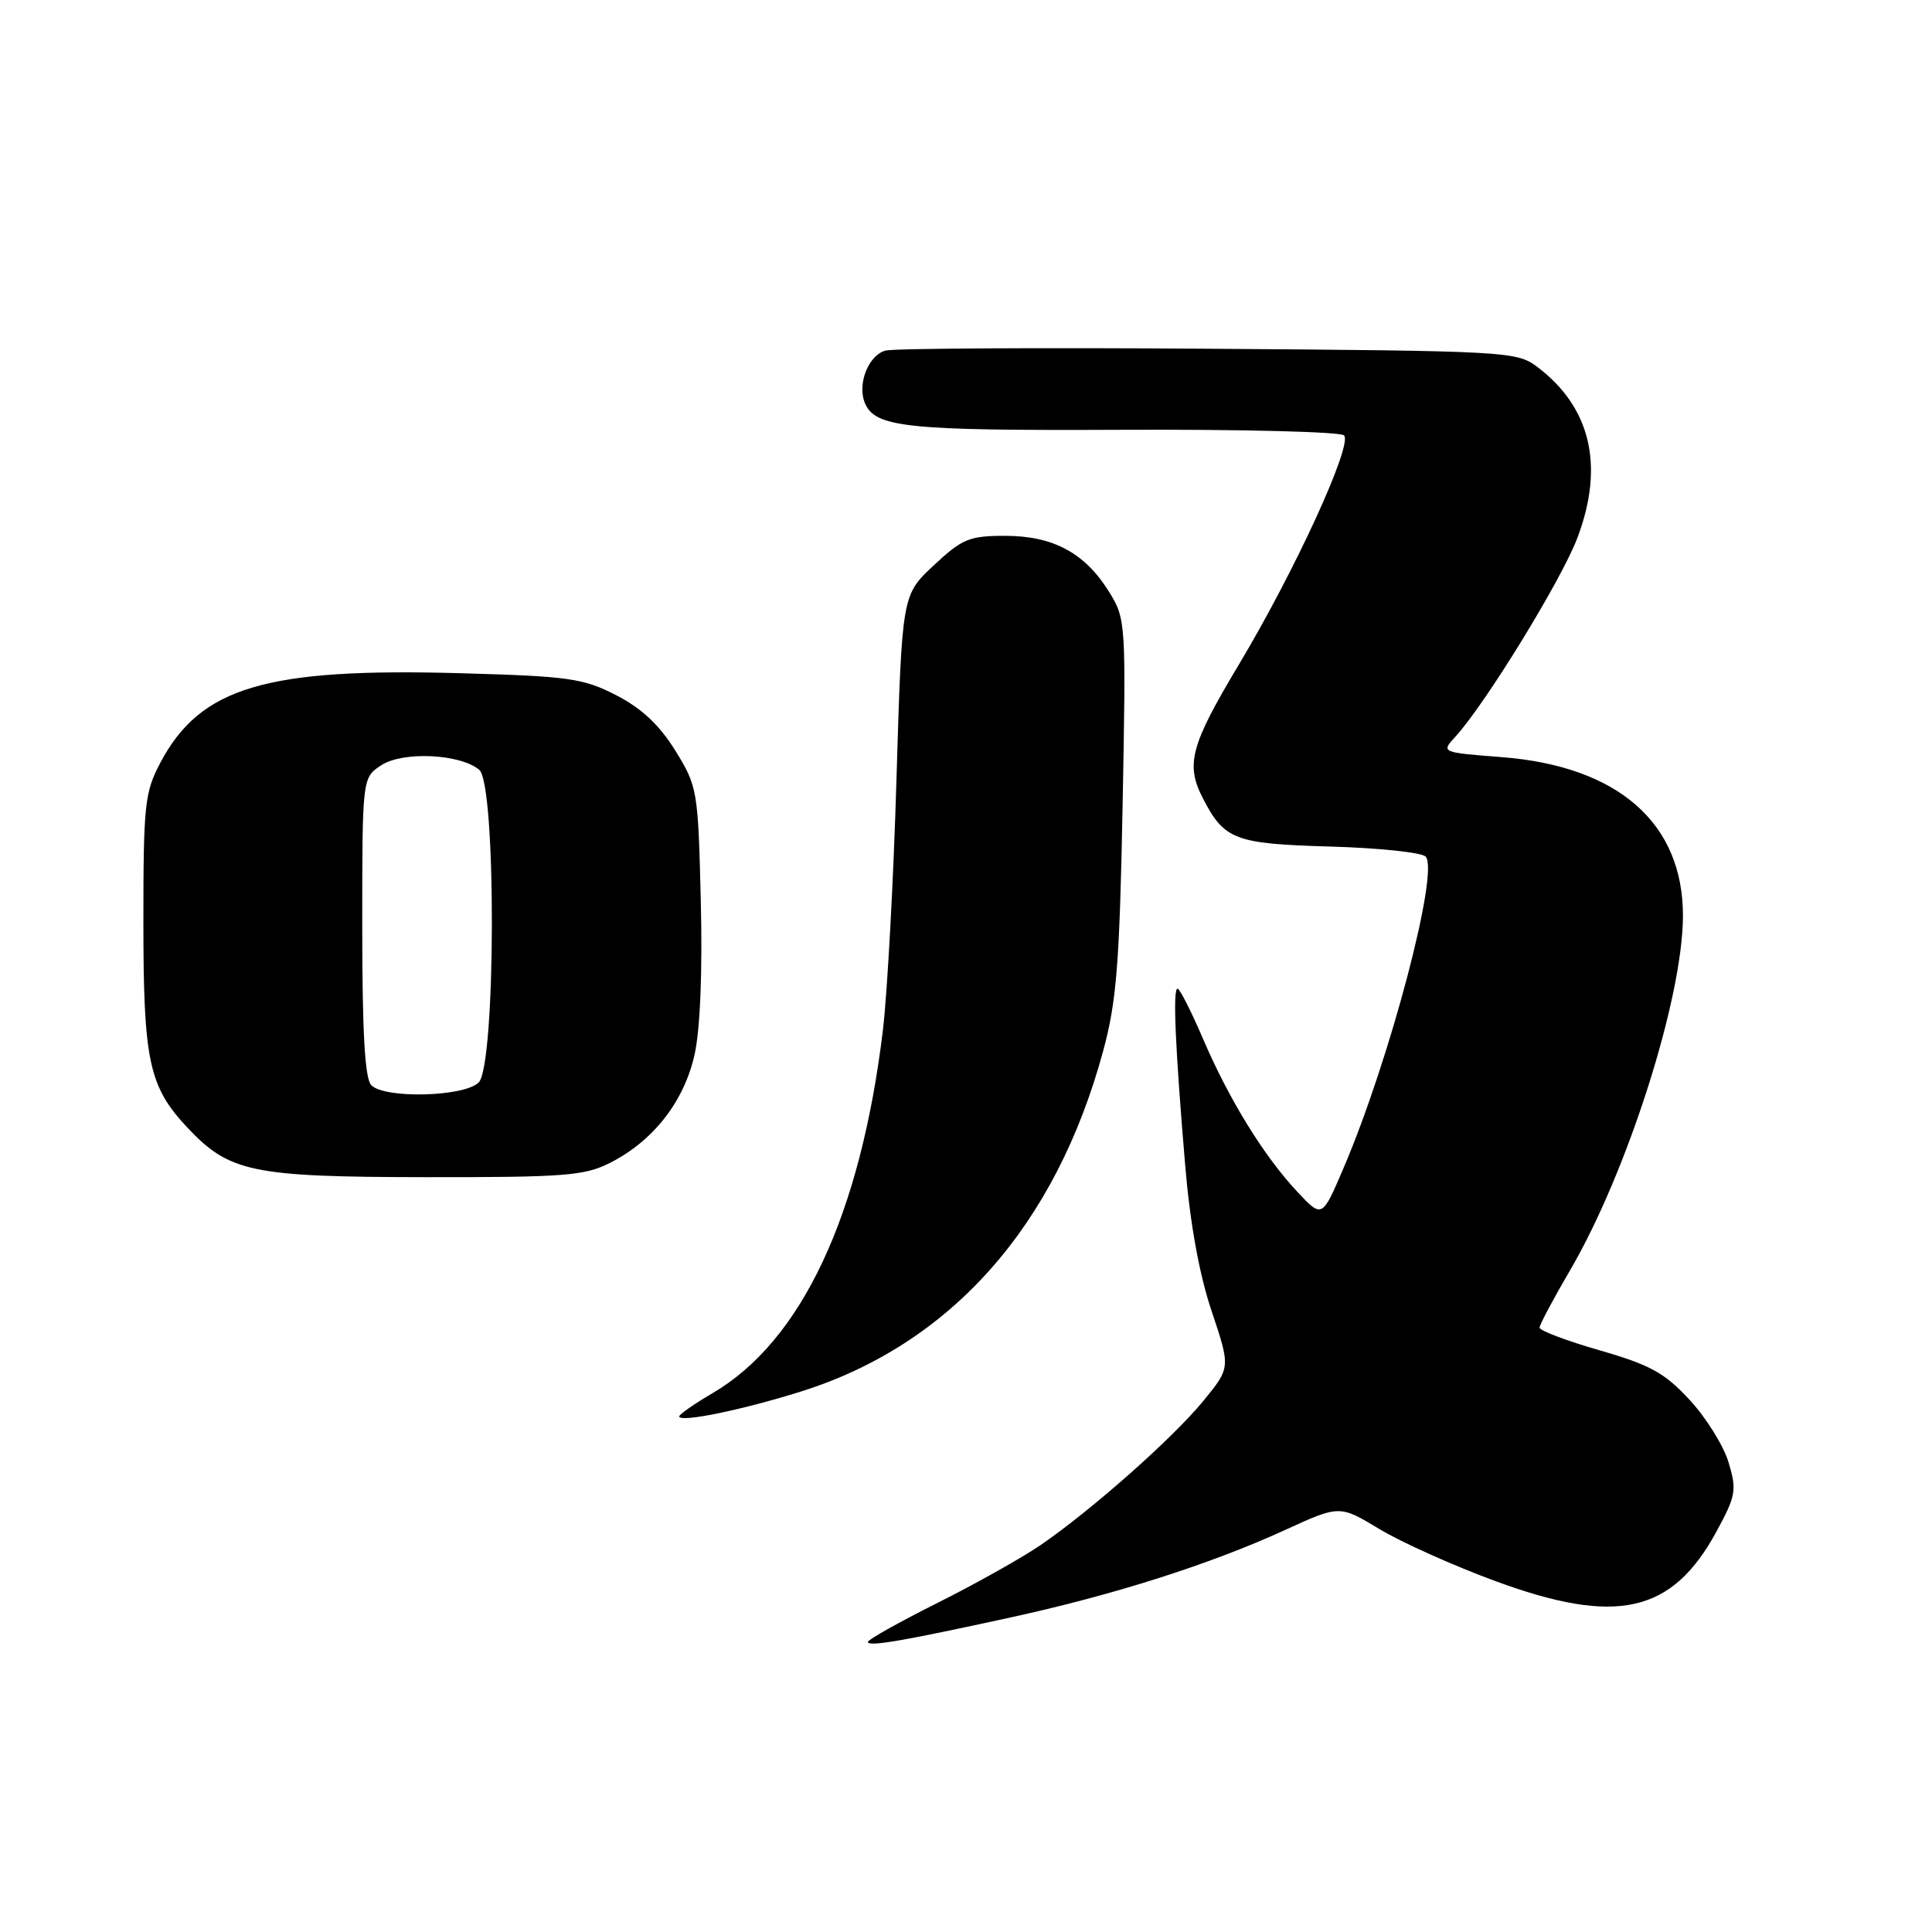 <?xml version="1.0" encoding="UTF-8" standalone="no"?>
<!DOCTYPE svg PUBLIC "-//W3C//DTD SVG 1.1//EN" "http://www.w3.org/Graphics/SVG/1.1/DTD/svg11.dtd" >
<svg xmlns="http://www.w3.org/2000/svg" xmlns:xlink="http://www.w3.org/1999/xlink" version="1.1" viewBox="0 0 256 256">
 <g >
 <path fill="currentColor"
d=" M 133.95 214.31 C 147.65 211.32 160.39 207.26 170.26 202.74 C 177.50 199.42 177.50 199.42 182.80 202.62 C 185.72 204.38 192.64 207.48 198.19 209.52 C 214.22 215.41 221.54 213.77 227.43 202.96 C 230.02 198.19 230.15 197.46 229.05 193.79 C 228.40 191.60 226.09 187.88 223.91 185.52 C 220.59 181.92 218.70 180.87 211.98 178.93 C 207.59 177.67 204.00 176.31 204.00 175.92 C 204.00 175.54 205.81 172.13 208.02 168.36 C 215.62 155.37 223.00 132.21 223.00 121.33 C 223.00 109.03 214.39 101.51 198.95 100.32 C 190.93 99.70 190.93 99.70 192.86 97.60 C 196.82 93.27 206.94 76.79 209.02 71.25 C 212.63 61.69 210.77 53.91 203.62 48.56 C 200.95 46.57 199.47 46.49 160.18 46.21 C 137.81 46.05 118.54 46.16 117.36 46.45 C 115.14 47.00 113.59 50.77 114.56 53.29 C 115.85 56.65 119.85 57.08 148.75 56.95 C 164.41 56.88 177.61 57.21 178.09 57.69 C 179.28 58.88 171.56 75.71 164.12 88.12 C 157.74 98.77 157.07 101.30 159.40 105.80 C 162.23 111.28 163.62 111.81 176.20 112.17 C 182.64 112.35 188.35 112.95 188.90 113.50 C 190.76 115.36 184.18 140.36 178.05 154.72 C 175.19 161.42 175.19 161.42 171.94 157.96 C 167.51 153.24 162.93 145.83 159.45 137.75 C 157.86 134.04 156.32 131.00 156.03 131.00 C 155.39 131.00 155.71 138.60 157.04 154.38 C 157.69 162.12 158.91 168.87 160.55 173.74 C 163.06 181.22 163.06 181.22 159.43 185.65 C 155.41 190.56 144.67 200.07 137.90 204.72 C 135.48 206.38 129.34 209.83 124.25 212.38 C 119.16 214.93 115.00 217.26 115.00 217.56 C 115.00 218.24 119.59 217.45 133.95 214.31 Z  M 106.08 184.40 C 125.97 178.16 139.90 162.47 146.19 139.20 C 147.95 132.69 148.35 127.69 148.75 106.80 C 149.21 82.50 149.19 82.04 146.97 78.44 C 143.77 73.28 139.58 71.01 133.21 71.00 C 128.44 71.00 127.51 71.38 123.72 74.92 C 119.52 78.84 119.52 78.84 118.79 103.17 C 118.40 116.55 117.58 131.55 116.99 136.50 C 114.03 161.03 106.22 177.69 94.42 184.60 C 91.99 186.03 90.00 187.41 90.00 187.68 C 90.00 188.54 98.22 186.86 106.08 184.40 Z  M 80.88 154.06 C 86.59 151.15 90.64 145.95 92.03 139.76 C 92.78 136.41 93.09 128.78 92.86 119.37 C 92.50 104.70 92.42 104.22 89.49 99.47 C 87.38 96.07 85.04 93.87 81.67 92.13 C 77.30 89.88 75.41 89.61 61.18 89.21 C 35.23 88.46 26.55 91.04 21.25 101.06 C 19.17 104.99 19.00 106.61 19.00 122.19 C 19.00 140.57 19.72 143.96 24.80 149.38 C 30.38 155.33 33.37 155.95 56.29 155.98 C 74.92 156.00 77.47 155.80 80.88 154.06 Z  M 49.20 143.80 C 48.35 142.95 48.00 136.87 48.00 122.82 C 48.00 103.05 48.00 103.05 50.52 101.40 C 53.37 99.53 60.95 99.88 63.50 102.00 C 65.78 103.89 65.71 141.14 63.43 143.43 C 61.52 145.34 51.01 145.61 49.20 143.80 Z "/>
</g>
</svg>